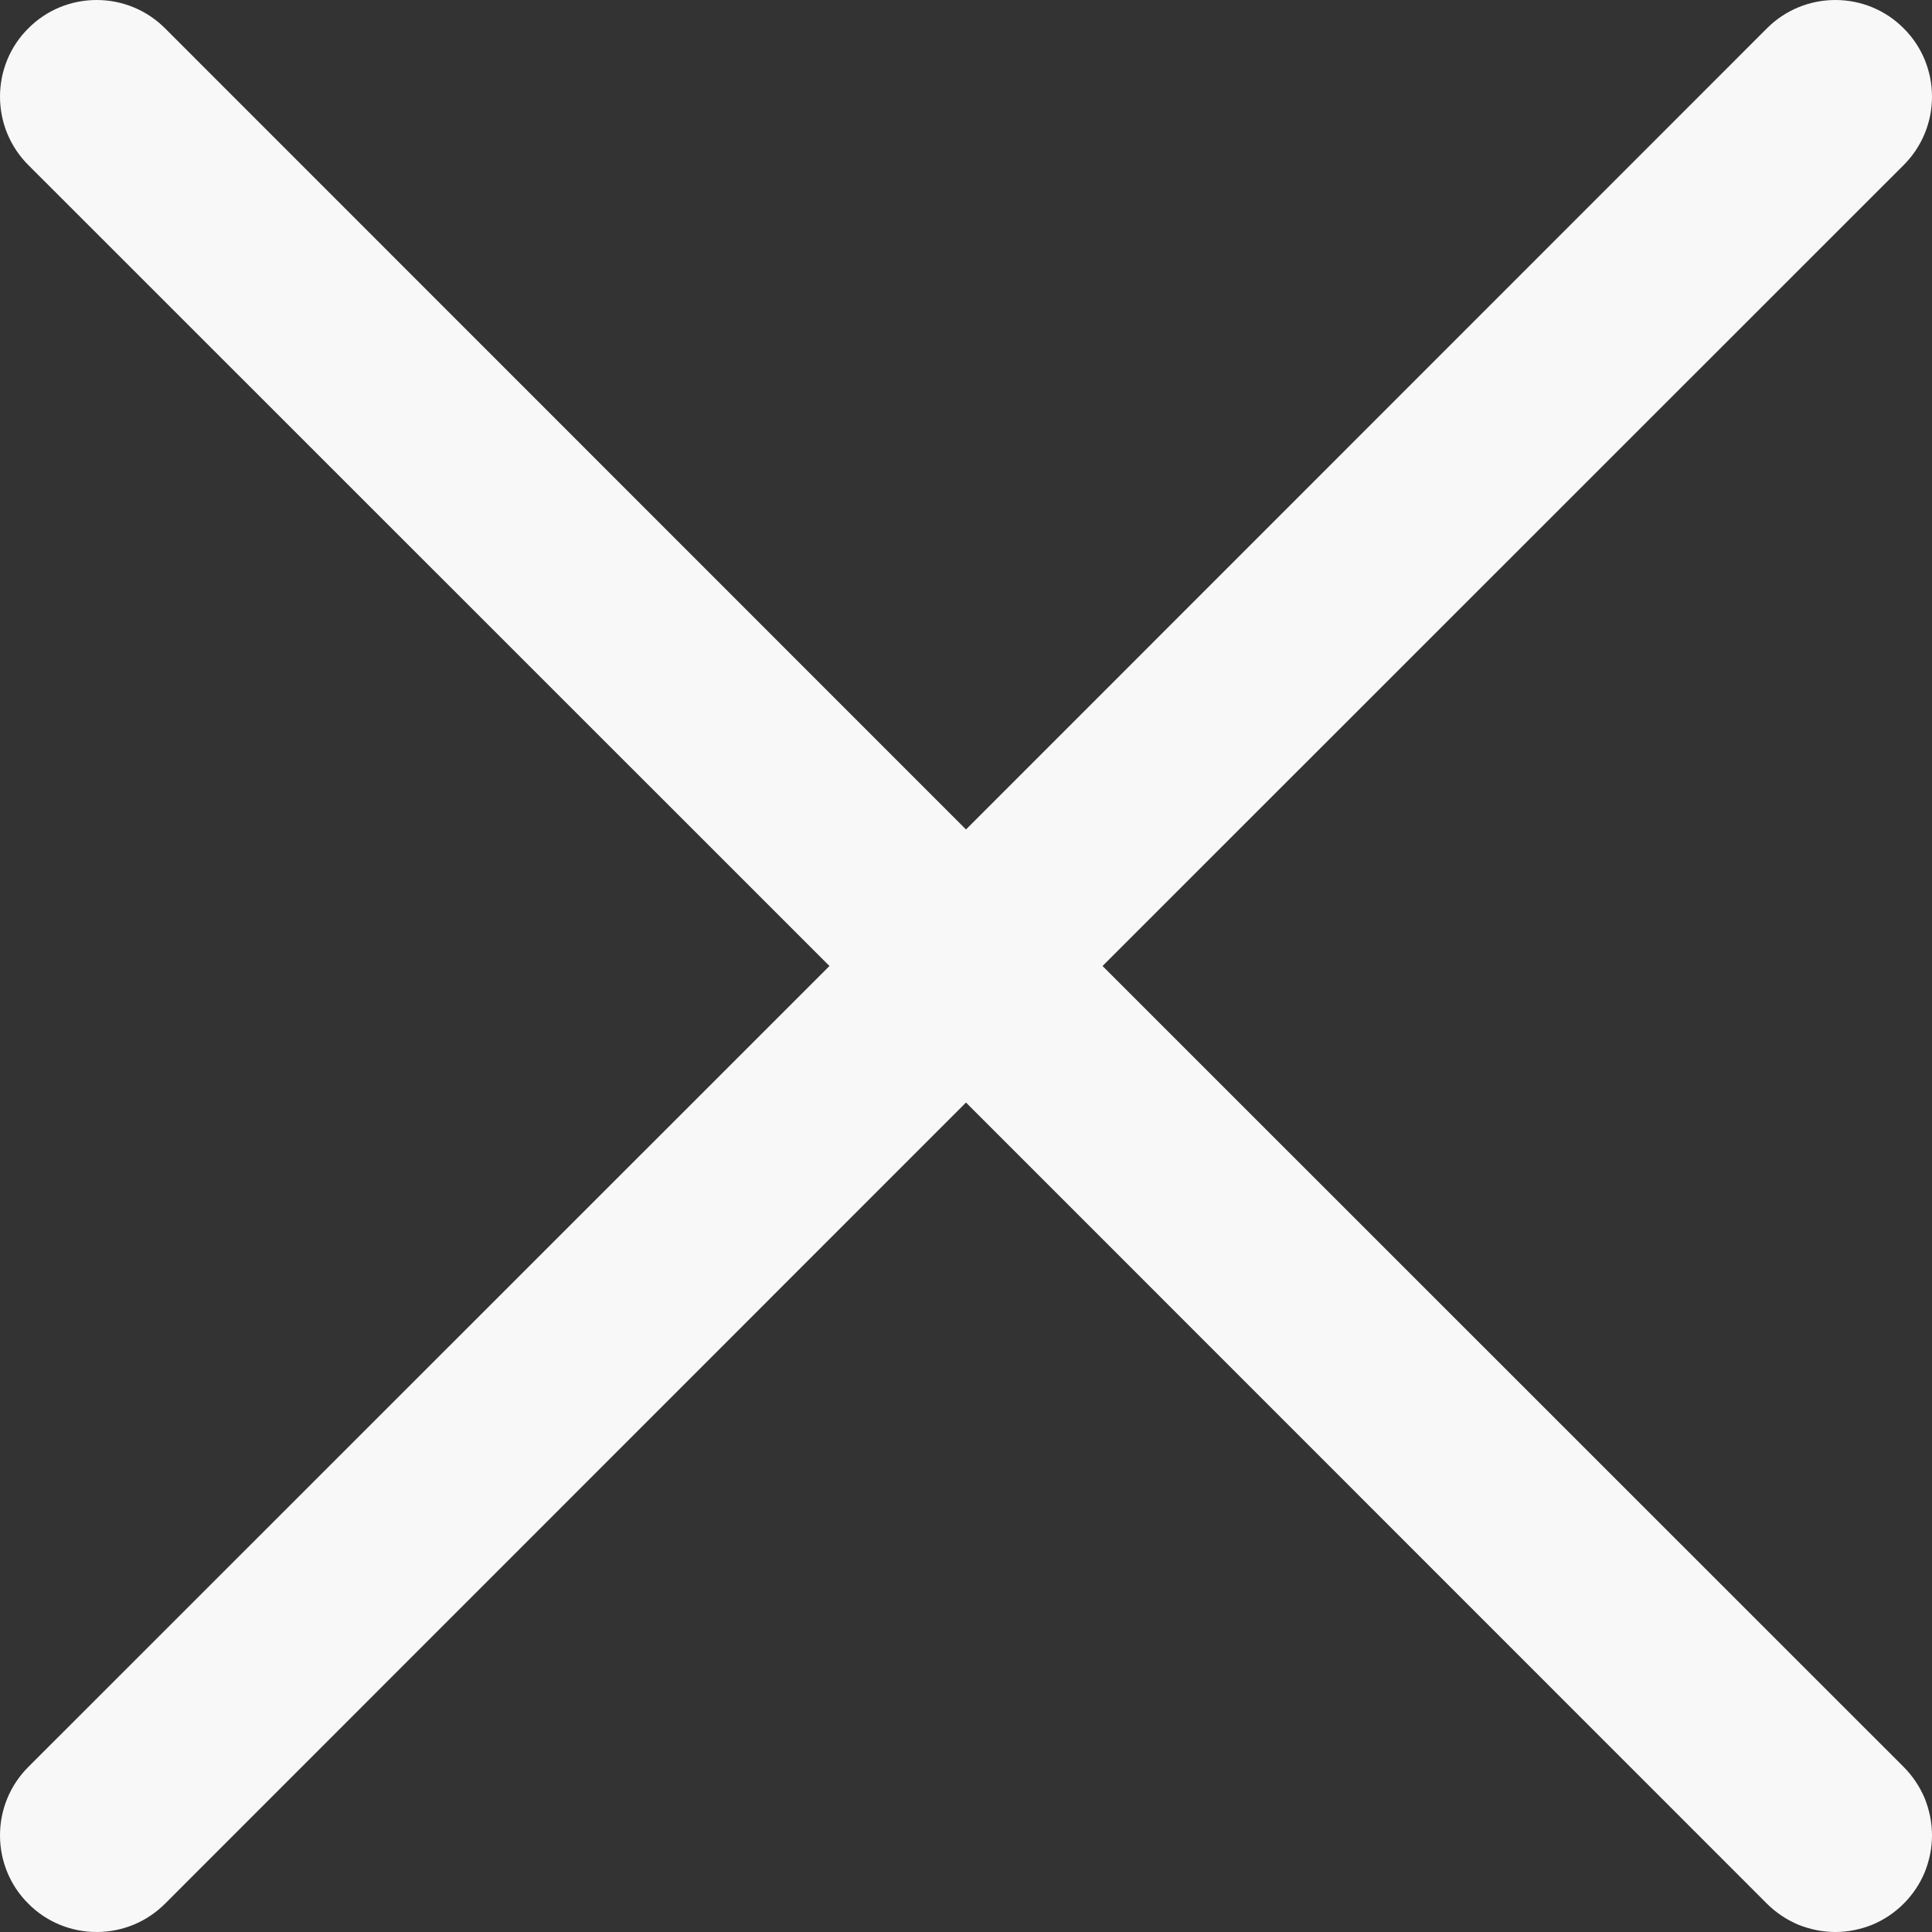 <svg width="9" height="9" viewBox="0 0 9 9" fill="none" xmlns="http://www.w3.org/2000/svg">
<rect x="0" y="0" width="9" height="9" fill="#333333" stroke="none"/>
<path d="M8.868 8.231C8.91 8.273 8.943 8.323 8.966 8.377C8.988 8.432 9 8.491 9 8.55C9 8.609 8.988 8.667 8.966 8.722C8.943 8.777 8.91 8.826 8.868 8.868C8.826 8.91 8.777 8.943 8.722 8.966C8.667 8.988 8.609 9 8.55 9C8.491 9 8.432 8.988 8.377 8.966C8.323 8.943 8.273 8.91 8.231 8.868L4.5 5.136L0.769 8.868C0.684 8.953 0.57 9 0.45 9C0.331 9 0.216 8.953 0.132 8.868C0.047 8.784 2.3538e-09 8.669 0 8.55C-2.3538e-09 8.43 0.047 8.316 0.132 8.231L3.864 4.5L0.132 0.769C0.047 0.684 -8.89652e-10 0.57 0 0.45C8.89652e-10 0.331 0.047 0.216 0.132 0.132C0.216 0.047 0.331 8.89653e-10 0.45 0C0.57 -8.89652e-10 0.684 0.047 0.769 0.132L4.5 3.864L8.231 0.132C8.316 0.047 8.43 -2.3538e-09 8.55 0C8.669 2.3538e-09 8.784 0.047 8.868 0.132C8.953 0.216 9 0.331 9 0.45C9 0.57 8.953 0.684 8.868 0.769L5.136 4.5L8.868 8.231Z" fill="#F8F8F8"/>
</svg>
